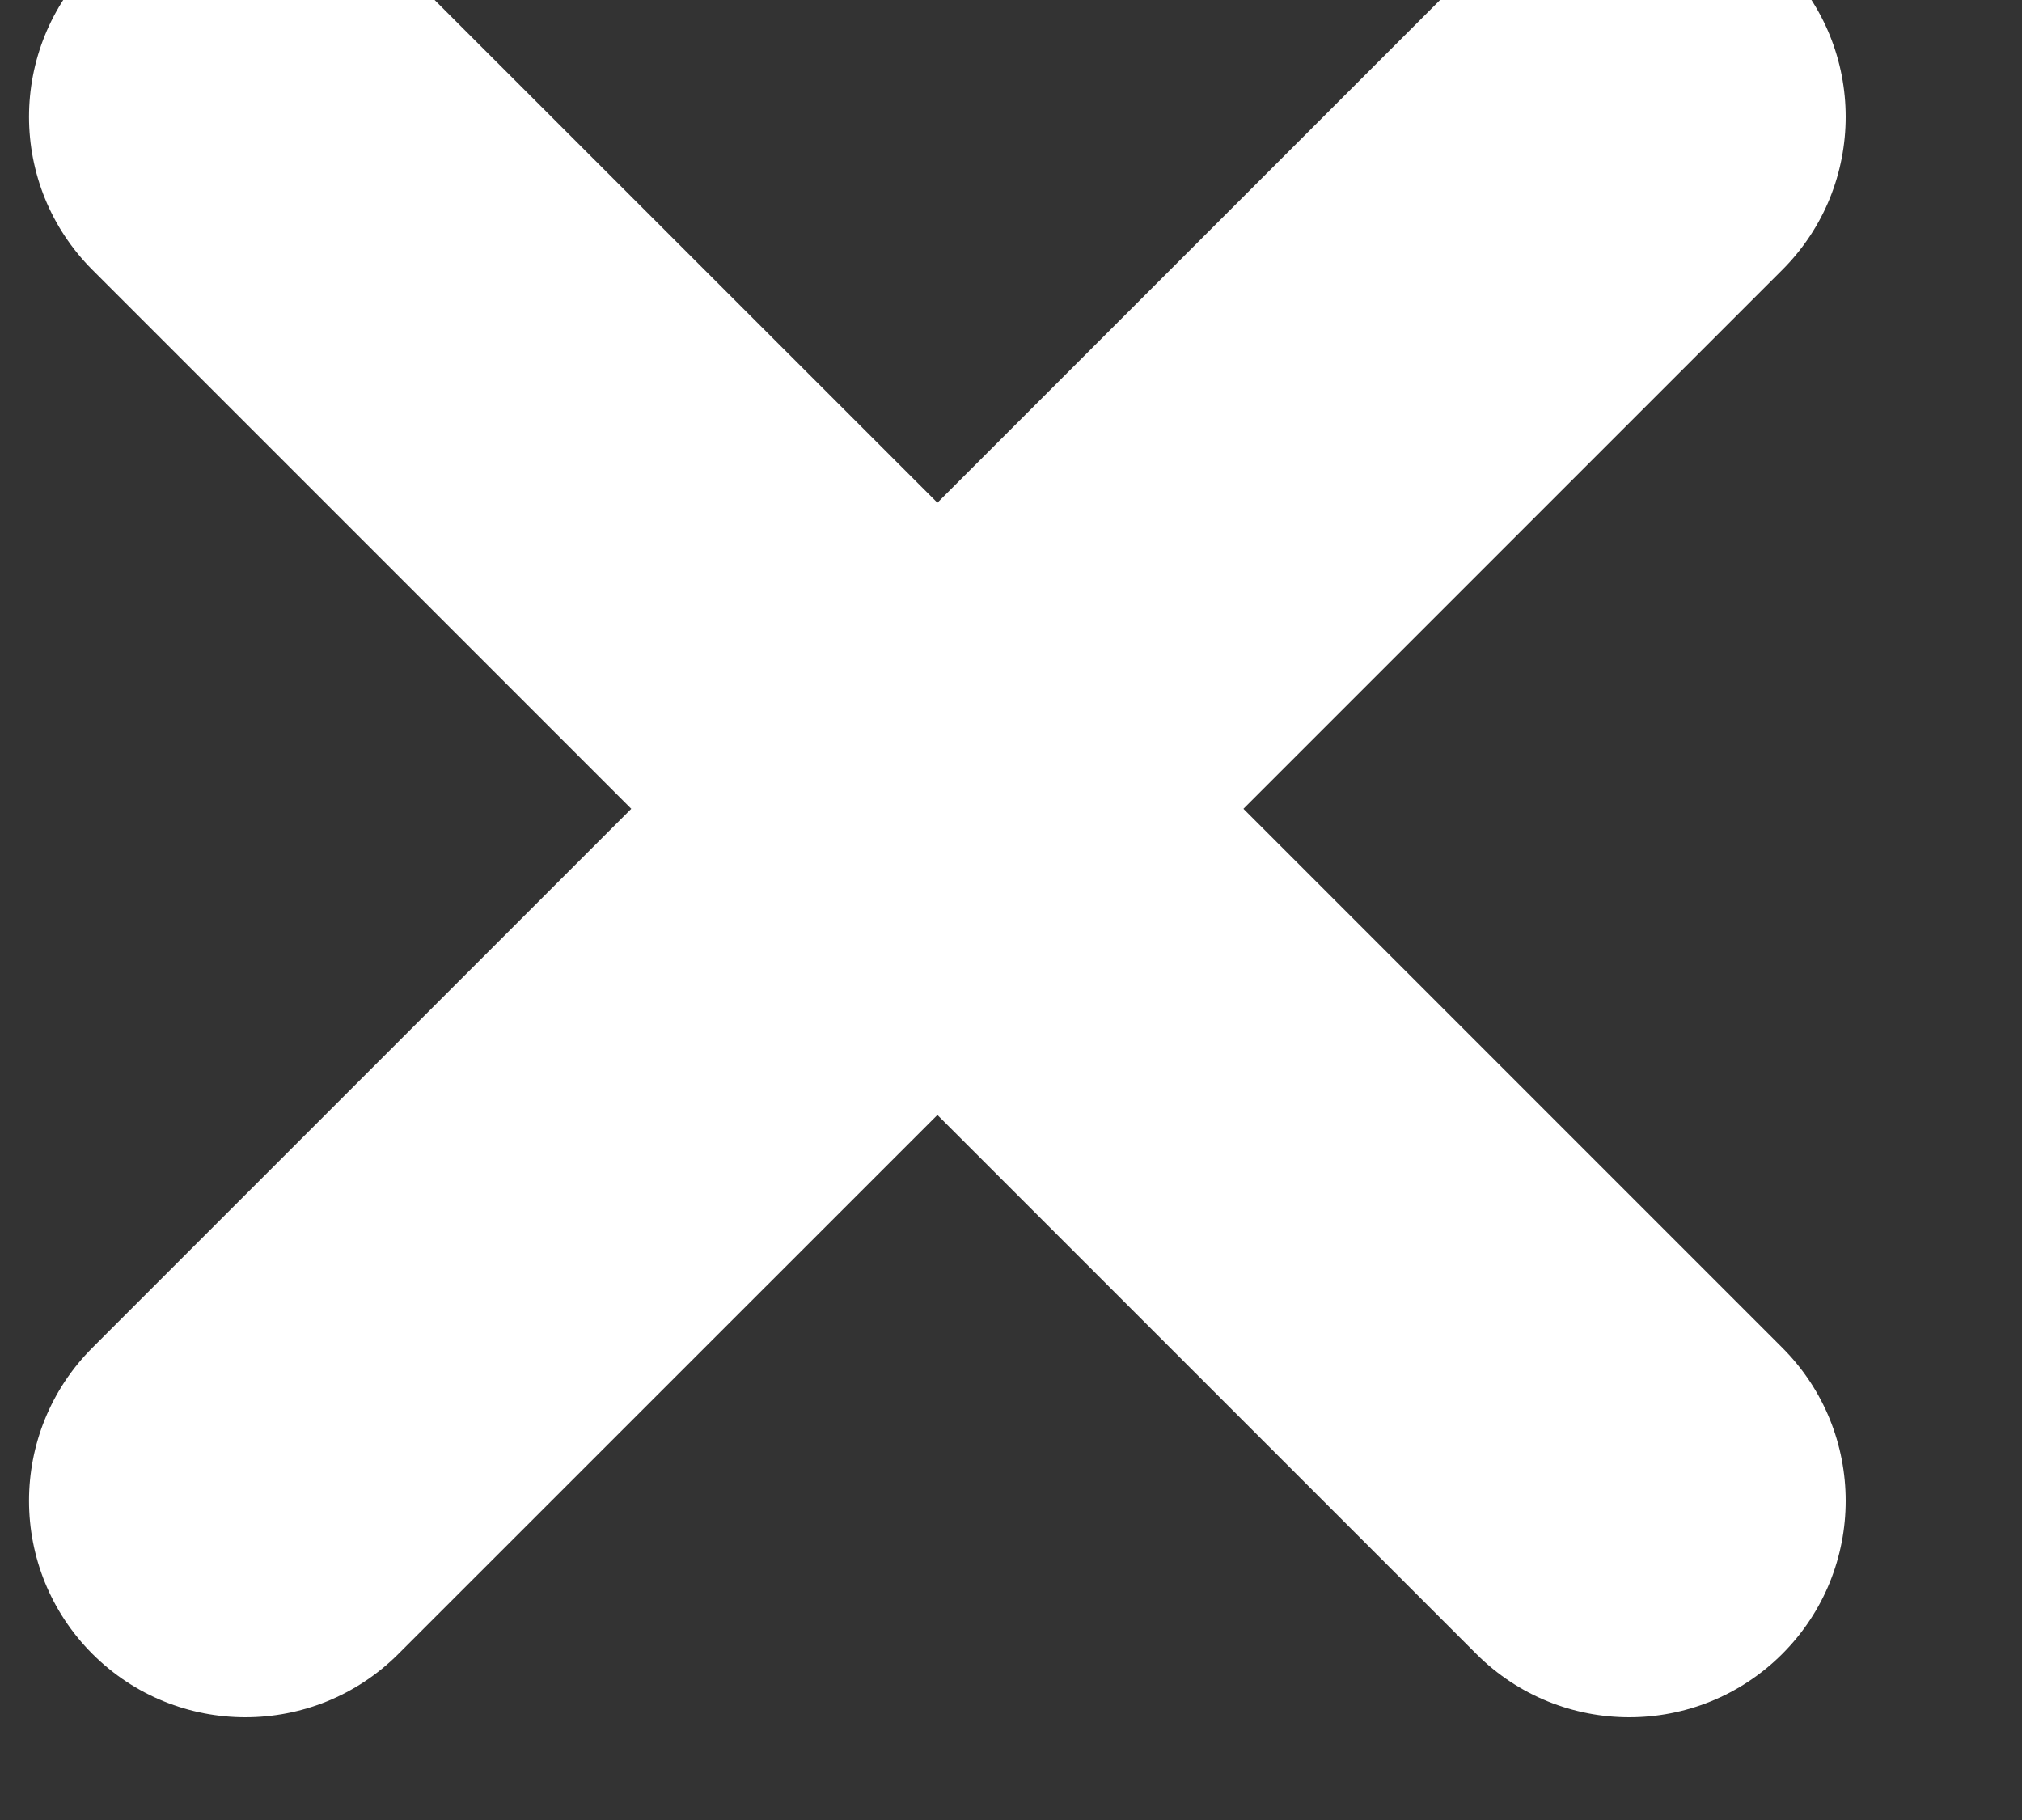 <svg width="20" height="18" viewBox="0 0 20 18" fill="none" xmlns="http://www.w3.org/2000/svg" xmlns:xlink="http://www.w3.org/1999/xlink">
<rect x="0" y="0" width="20" height="18" fill="#333333" stroke="none"/>
<path d="M3.941,-0.358C3.105,-1.194 1.75,-1.194 0.914,-0.358C0.078,0.478 0.078,1.833 0.914,2.669L6.244,7.999L0.914,13.329C0.078,14.165 0.078,15.521 0.914,16.357C1.75,17.193 3.105,17.193 3.941,16.357L9.272,11.027L14.602,16.357C15.438,17.193 16.793,17.193 17.629,16.357C18.465,15.521 18.465,14.165 17.629,13.329L12.299,7.999L17.629,2.669C18.465,1.833 18.465,0.478 17.629,-0.358C16.793,-1.194 15.438,-1.194 14.602,-0.358L9.272,4.972L3.941,-0.358Z" fill="#FFFFFF"/>
</svg>
